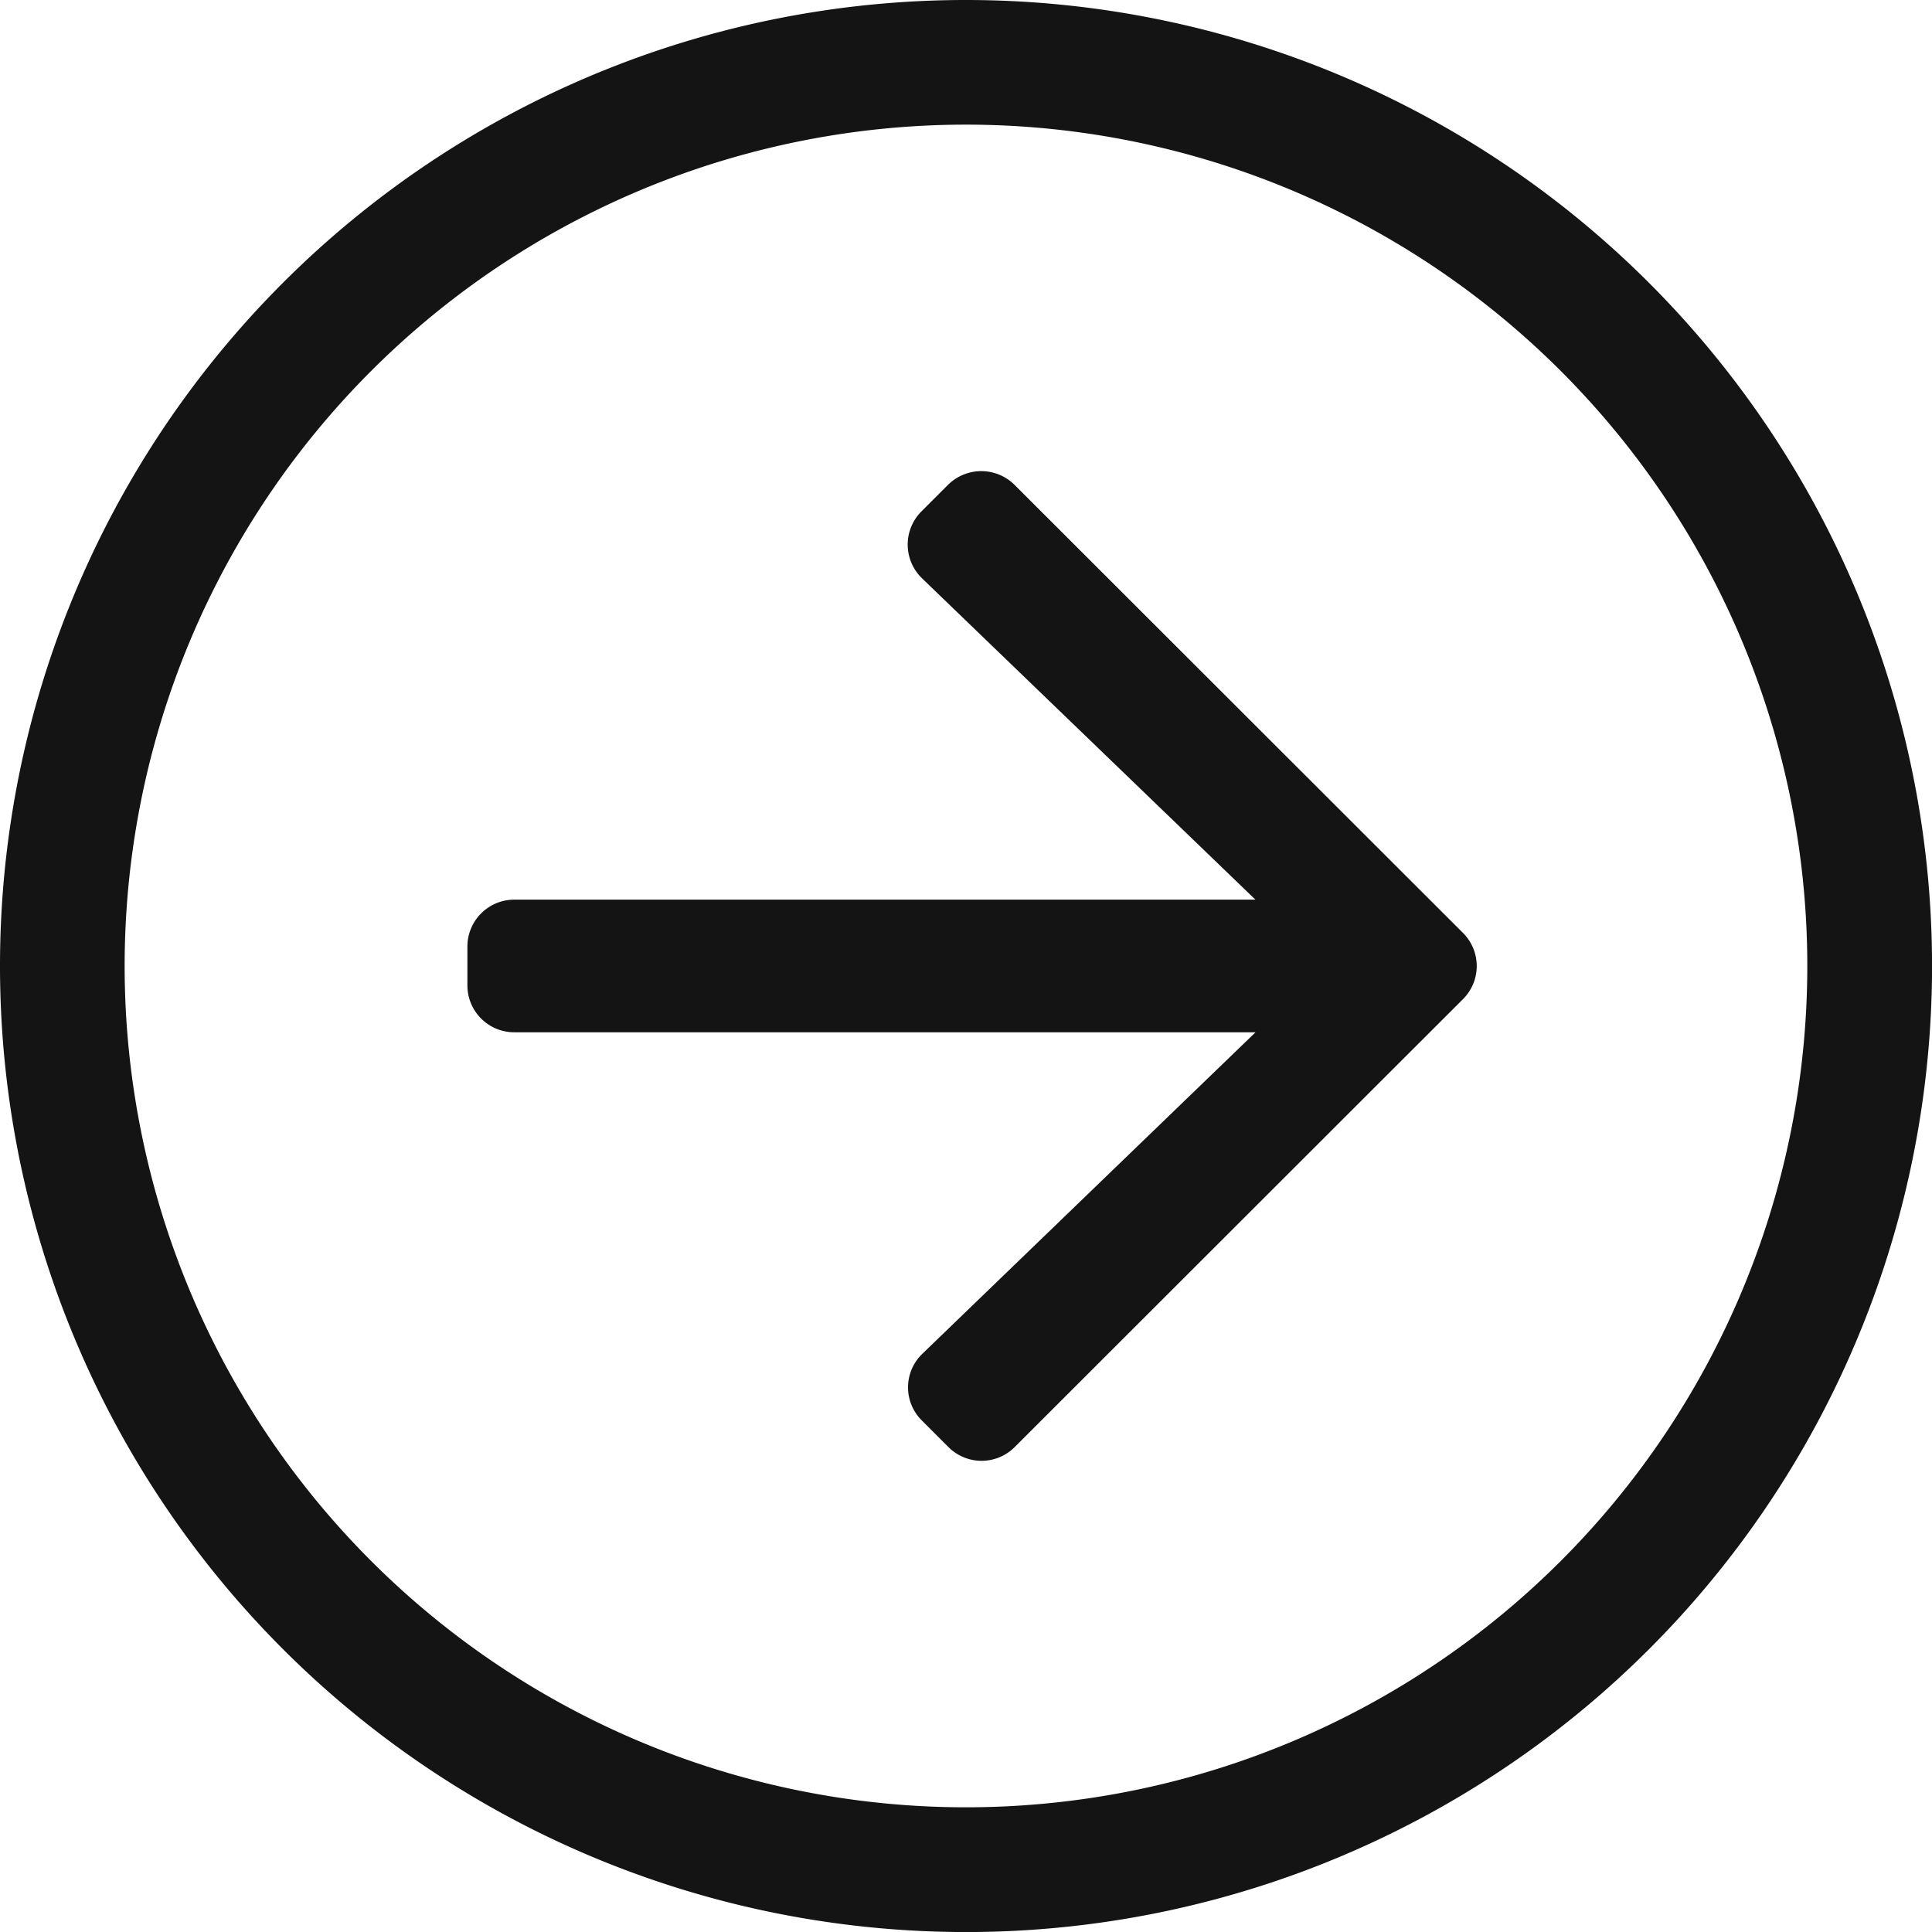 <svg xmlns="http://www.w3.org/2000/svg" viewBox="0 0 36.069 36.069">
  <defs>
    <style>
      .cls-1 {
        fill: #141414;
      }
    </style>
  </defs>
  <path id="Path_5" data-name="Path 5" class="cls-1" d="M44.069,26.035A18.035,18.035,0,1,0,26.035,44.069,18.031,18.031,0,0,0,44.069,26.035ZM26.035,41.742A15.707,15.707,0,1,1,41.742,26.035,15.707,15.707,0,0,1,26.035,41.742Zm-.909-6.727-8.37-8.363a.873.873,0,0,1,0-1.236l8.37-8.363a.873.873,0,0,1,1.236,0l.5.5a.869.869,0,0,1-.015,1.244l-6.218,6H34.47a.875.875,0,0,1,.873.873V26.4a.875.875,0,0,1-.873.873H20.631l6.225,6a.876.876,0,0,1,.015,1.244l-.5.5A.882.882,0,0,1,25.126,35.015Z" transform="translate(44.069 44.069) rotate(180)"/>
</svg>
